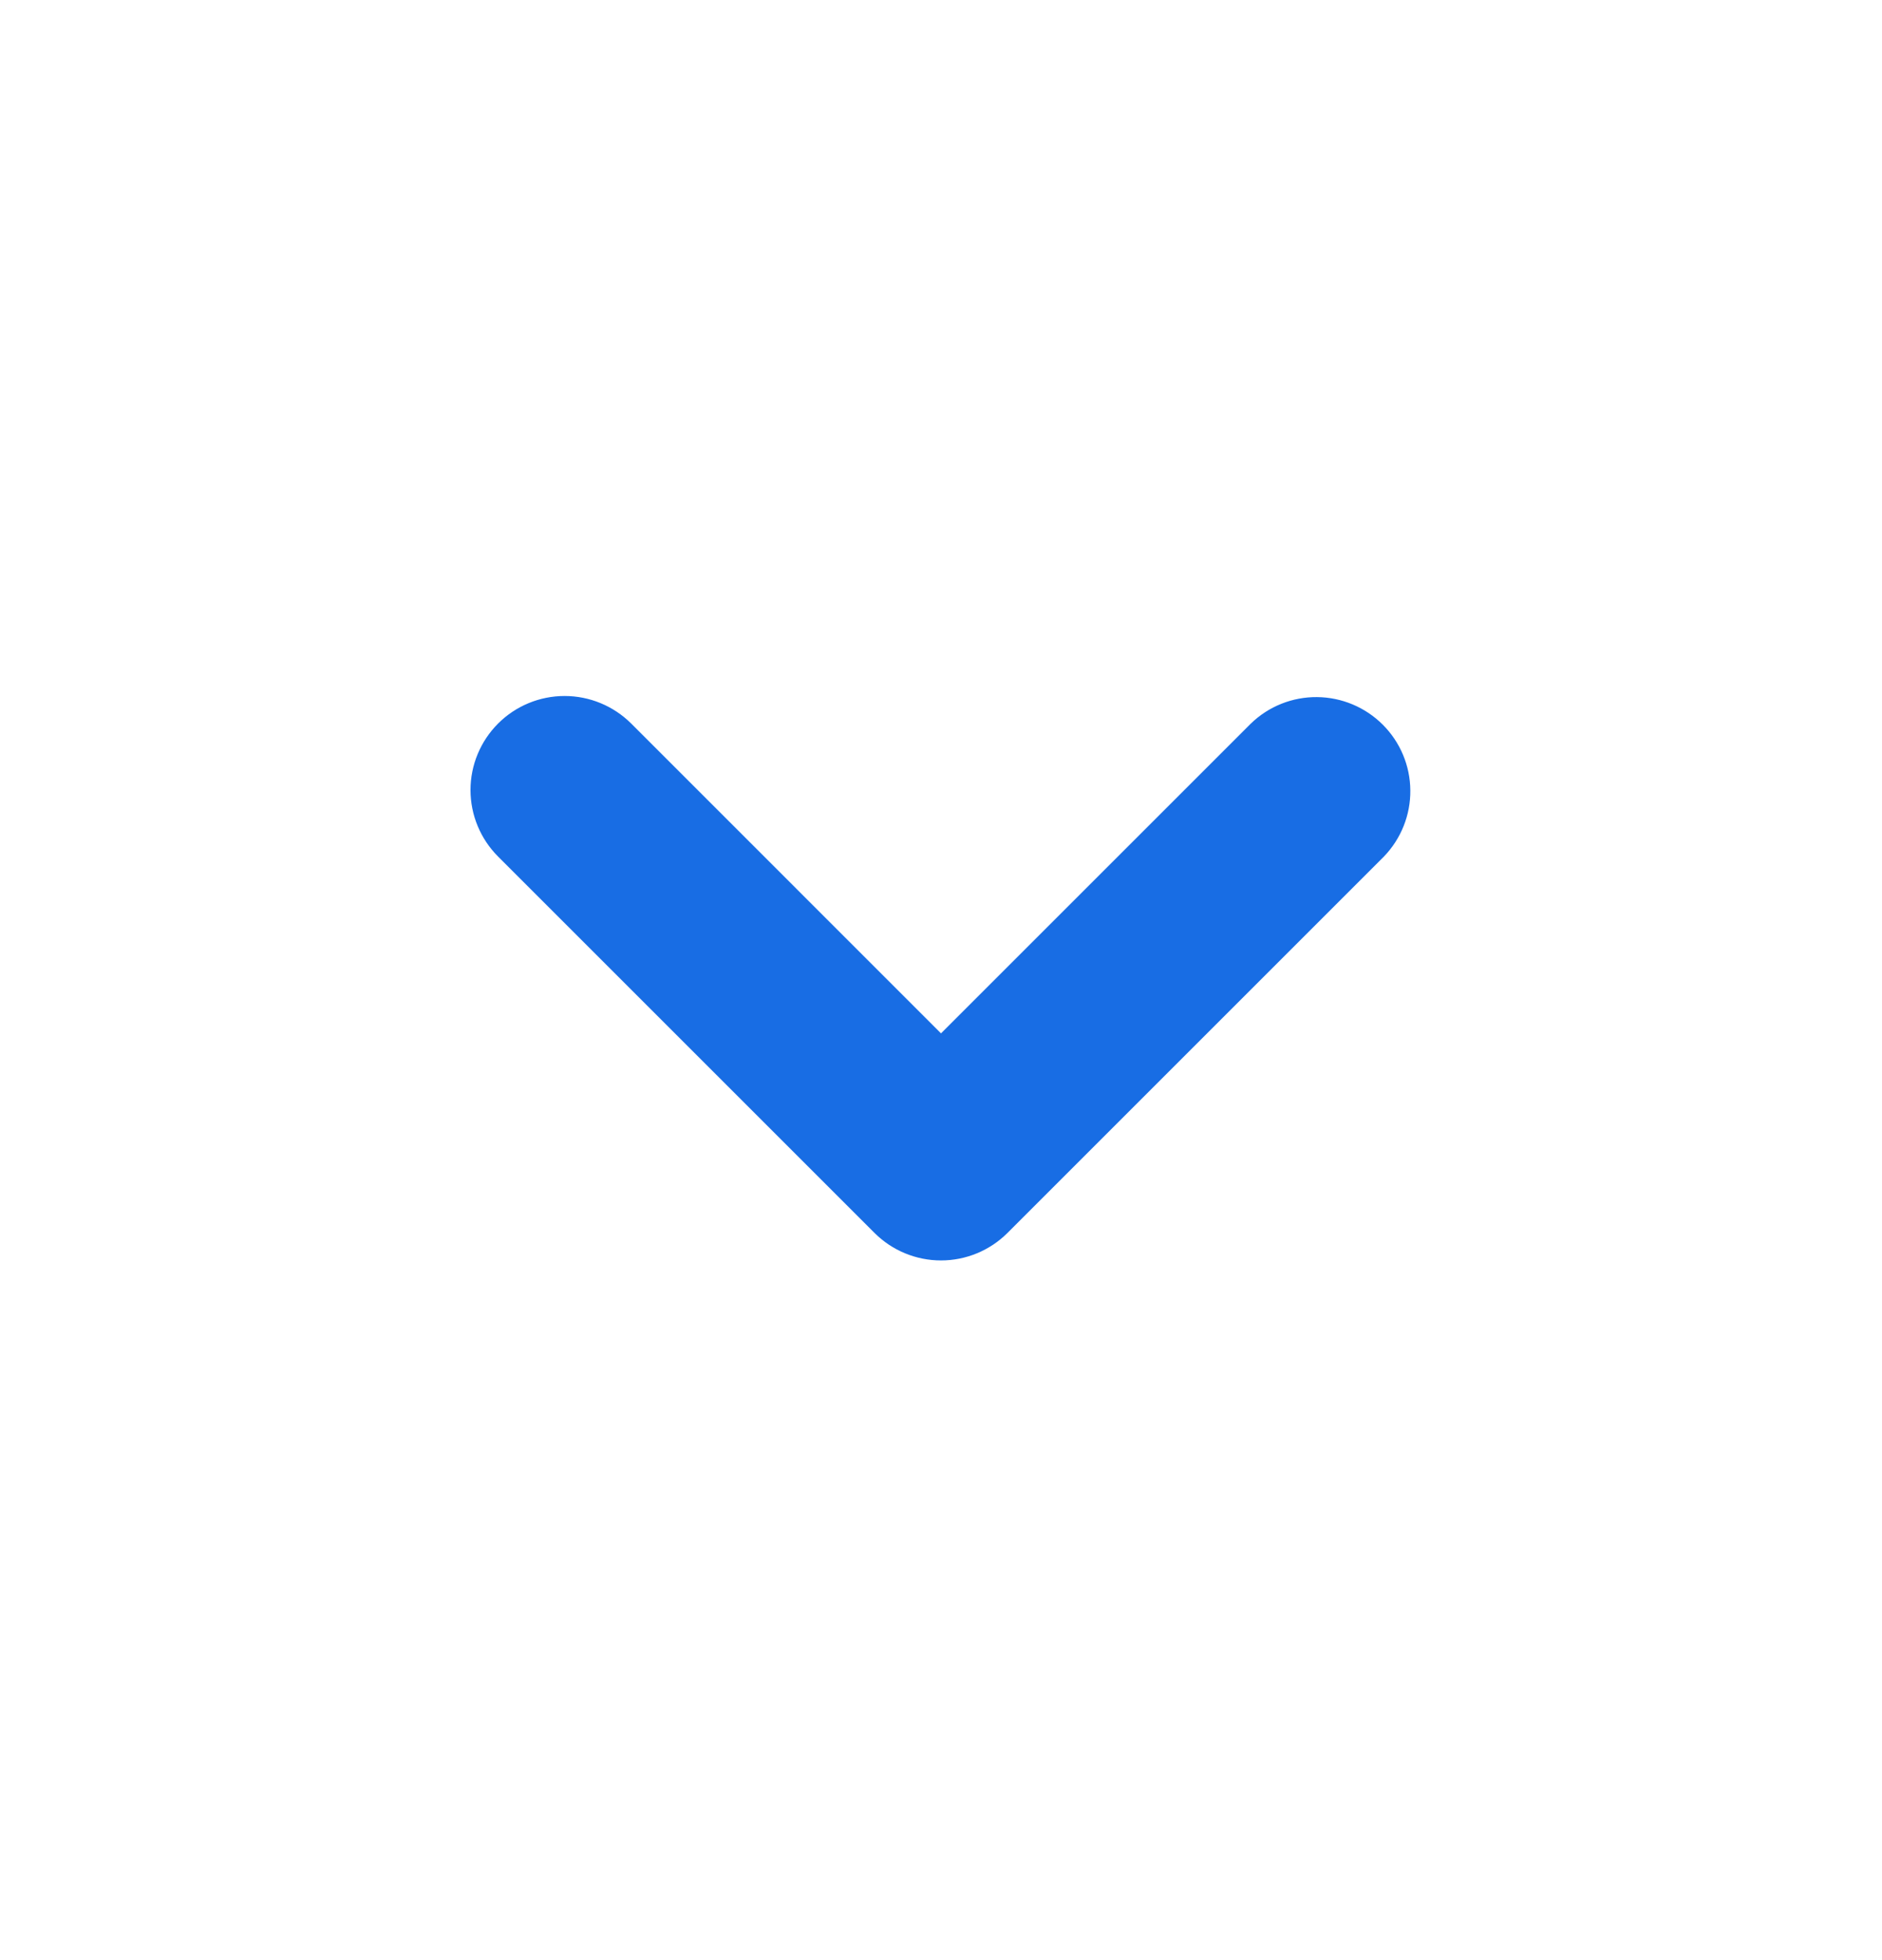 <svg xmlns="http://www.w3.org/2000/svg" width="24" height="25" viewBox="0 0 24 25" fill="none">
<path fill-rule="evenodd" clip-rule="evenodd" d="M6.352 9.228C6.577 9.003 6.882 8.877 7.2 8.877C7.518 8.877 7.823 9.003 8.049 9.228L12 13.18L15.952 9.228C16.178 9.009 16.481 8.888 16.796 8.891C17.11 8.894 17.411 9.02 17.634 9.243C17.856 9.465 17.983 9.766 17.985 10.081C17.988 10.395 17.867 10.698 17.648 10.925L12.848 15.725C12.623 15.95 12.318 16.076 12 16.076C11.682 16.076 11.377 15.95 11.152 15.725L6.352 10.925C6.127 10.7 6 10.395 6 10.076C6 9.758 6.127 9.453 6.352 9.228Z" fill="#186DE4"></path>
            </svg>